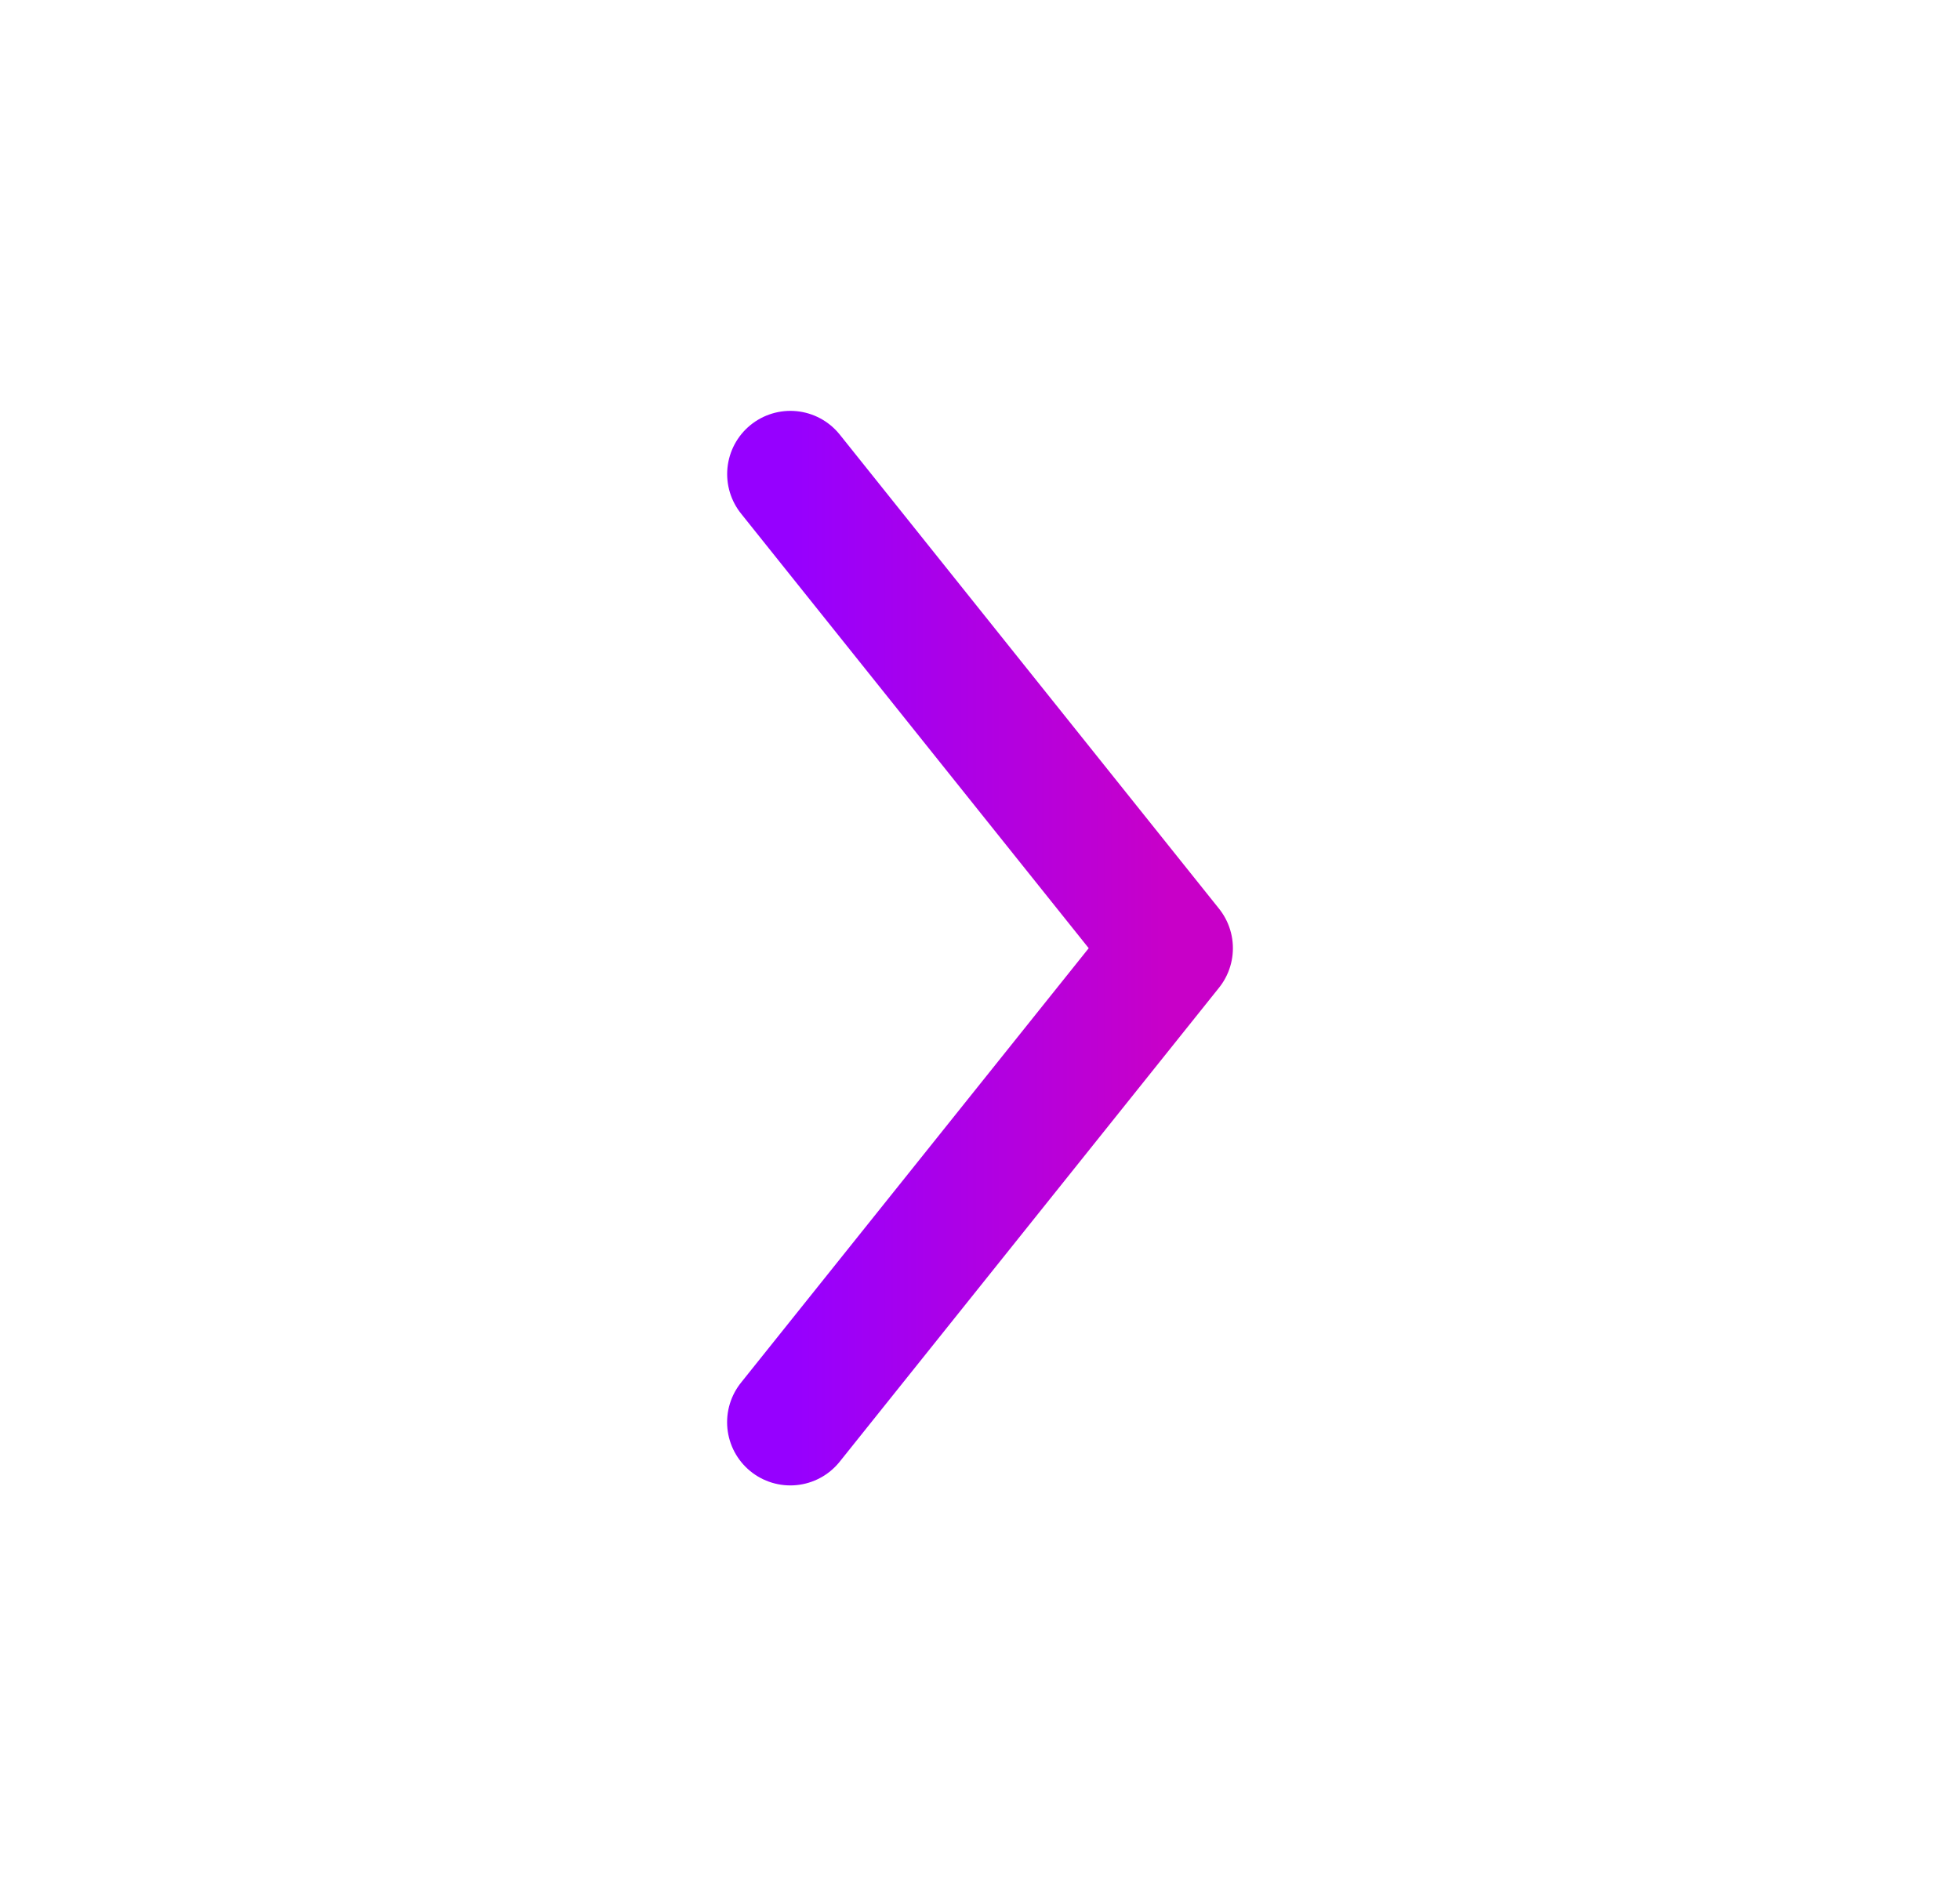 <svg width="31" height="30" viewBox="0 0 31 30" fill="none" xmlns="http://www.w3.org/2000/svg">
<path d="M12.501 7.5L18.5 15.001L12.5 22.5" stroke="url(#paint0_linear_391_5877)" stroke-width="2" stroke-linecap="round" stroke-linejoin="round"/>
<defs>
<linearGradient id="paint0_linear_391_5877" x1="18.5" y1="7.5" x2="12.5" y2="7.5" gradientUnits="userSpaceOnUse">
<stop stop-color="#C800C8"/>
<stop offset="1" stop-color="#9600FF"/>
<stop offset="1" stop-color="#9600FF"/>
</linearGradient>
</defs>
</svg>
